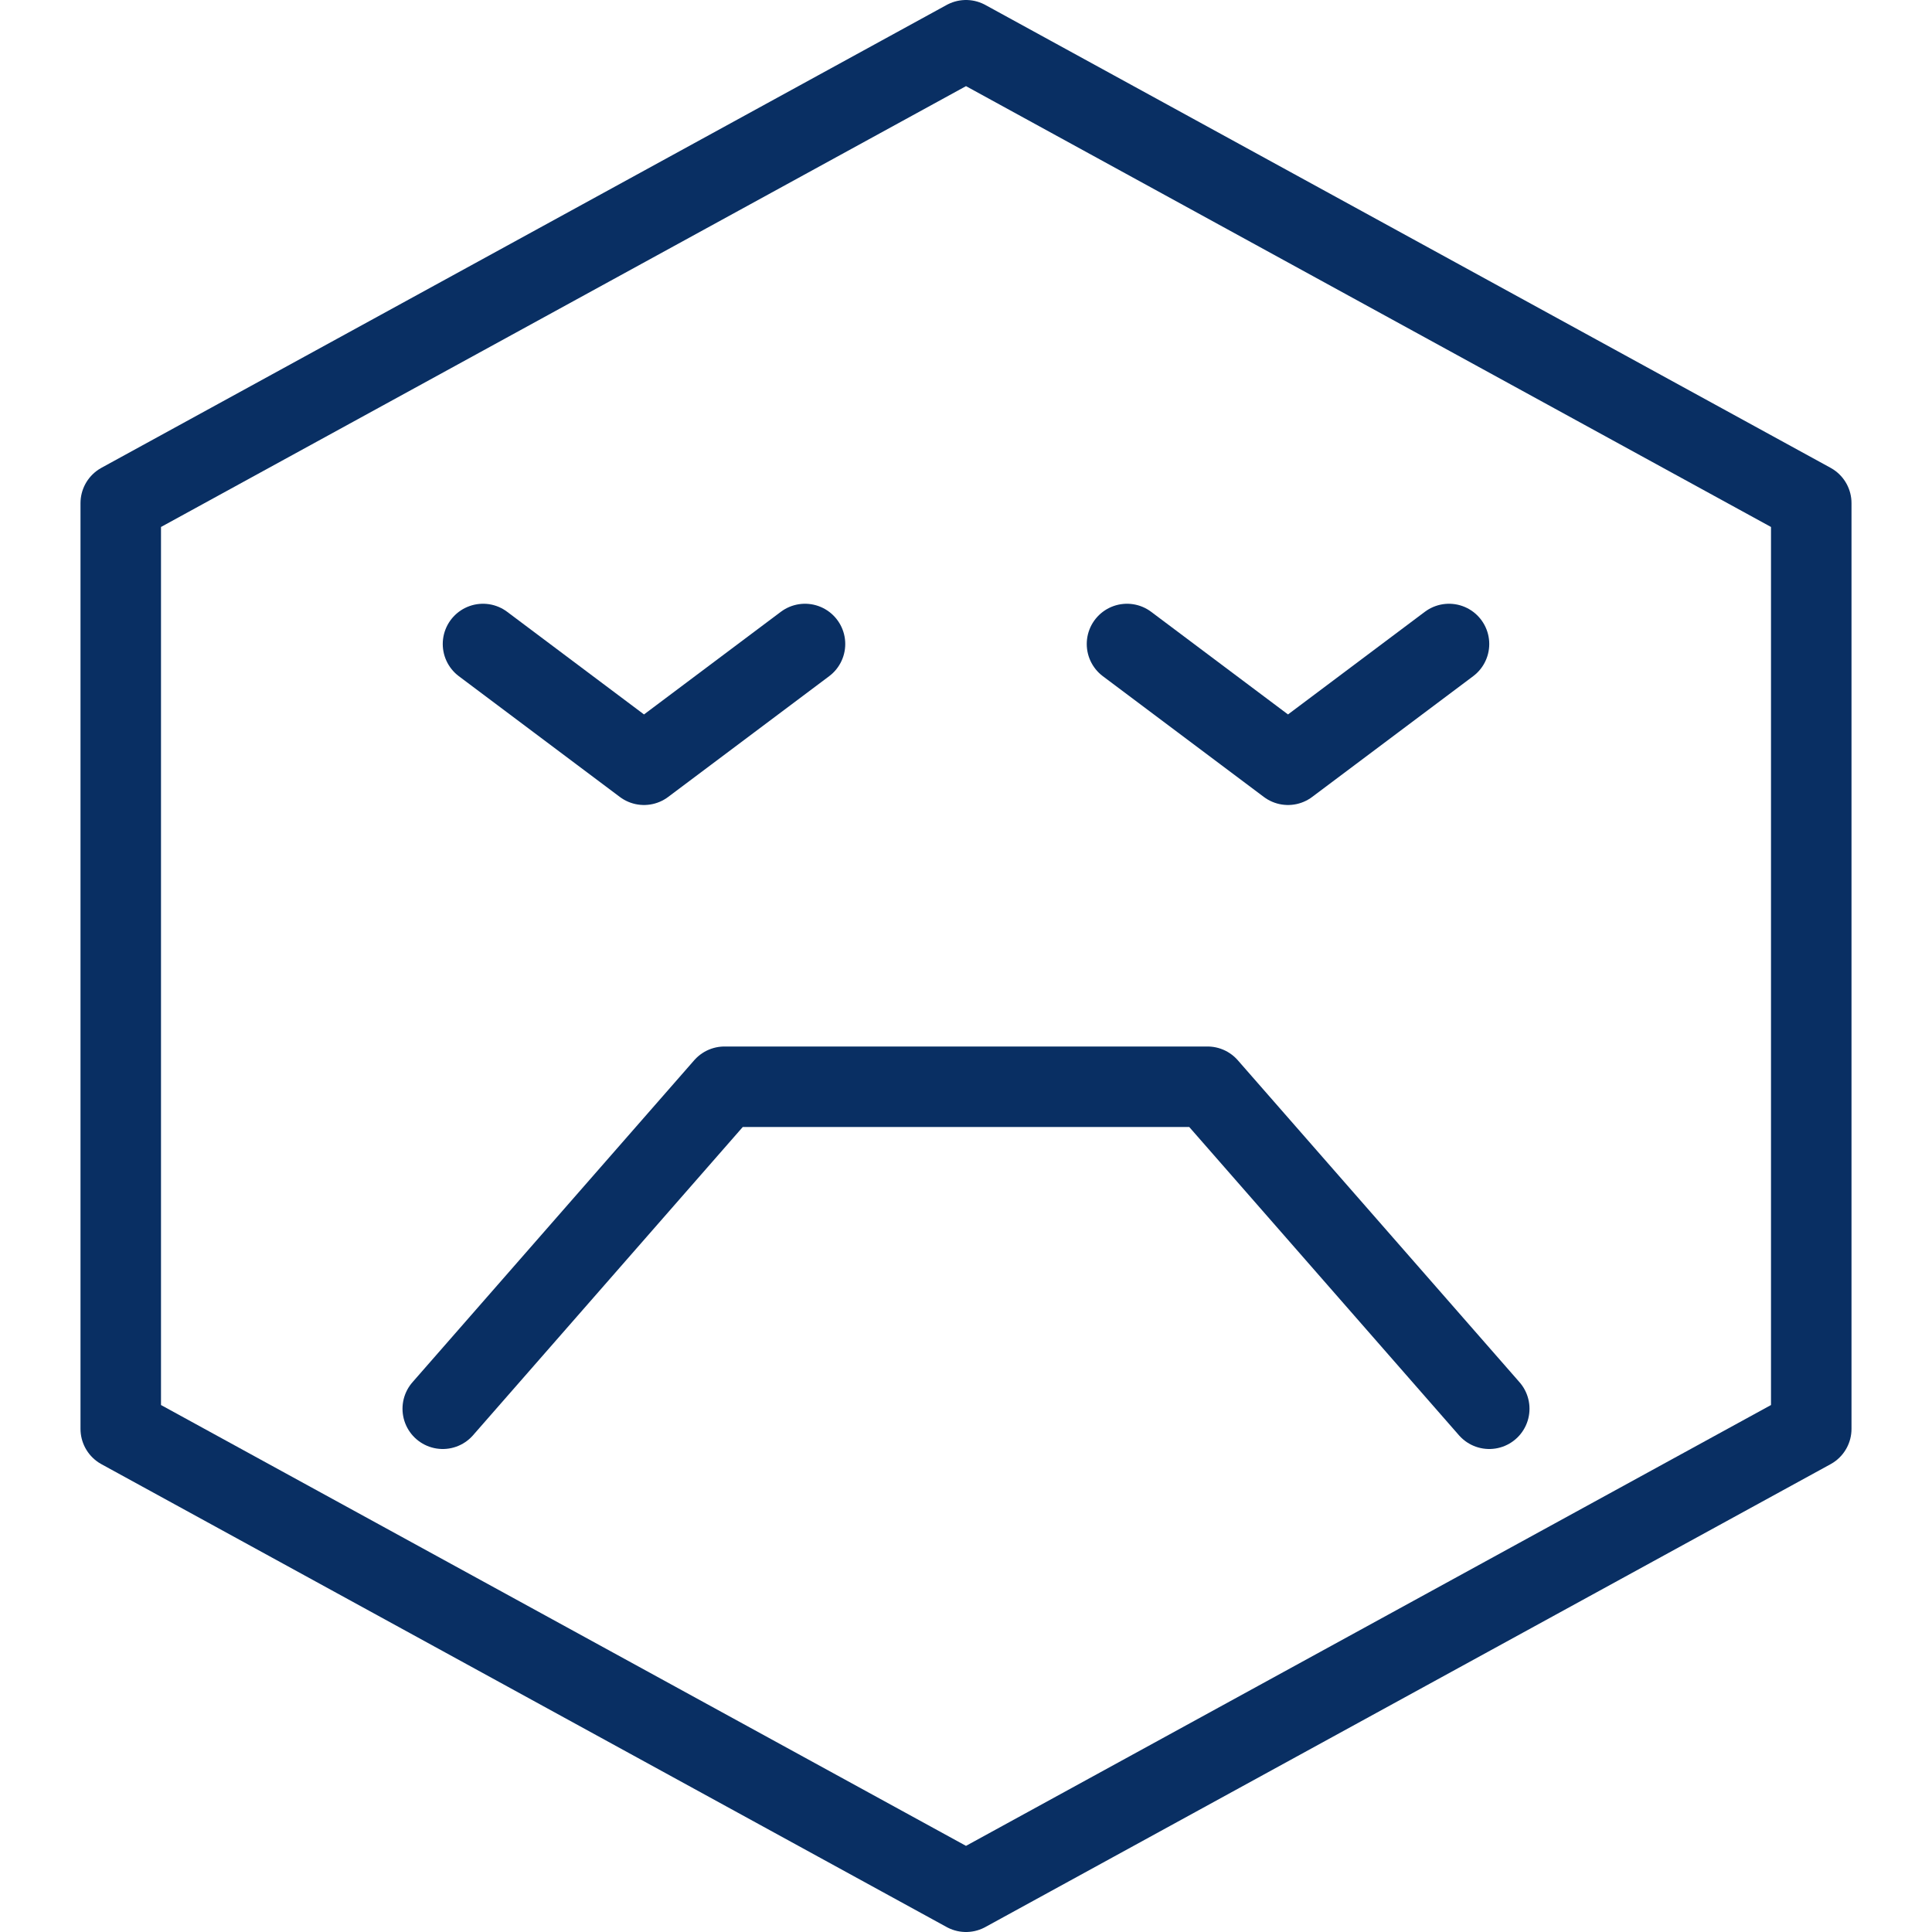 <svg xmlns="http://www.w3.org/2000/svg" fill="none" viewBox="0 0 24 24" id="Smiley-Frown-1--Streamline-Cyber">
  <desc>
    Smiley Frown 1 Streamline Icon: https://streamlinehq.com
  </desc>
  <path stroke="#092f63" stroke-linecap="round" stroke-linejoin="round" stroke-miterlimit="10" d="m18 8 -2 1.5L14 8" stroke-width="1"></path>
  <path stroke="#092f63" stroke-linecap="round" stroke-linejoin="round" stroke-miterlimit="10" d="M10 8 8 9.5 6 8" stroke-width="1"></path>
  <path stroke="#092f63" stroke-linecap="round" stroke-linejoin="round" stroke-miterlimit="10" d="m18.5 17.5 -3.5 -4H9l-3.5 4" stroke-width="1"></path>
  <path stroke="#092f63" stroke-linejoin="round" stroke-miterlimit="10" d="M22.5 17.75 12 23.5 1.5 17.75V6.25L12 0.5l10.5 5.75v11.5Z" stroke-width="1"></path>
</svg>